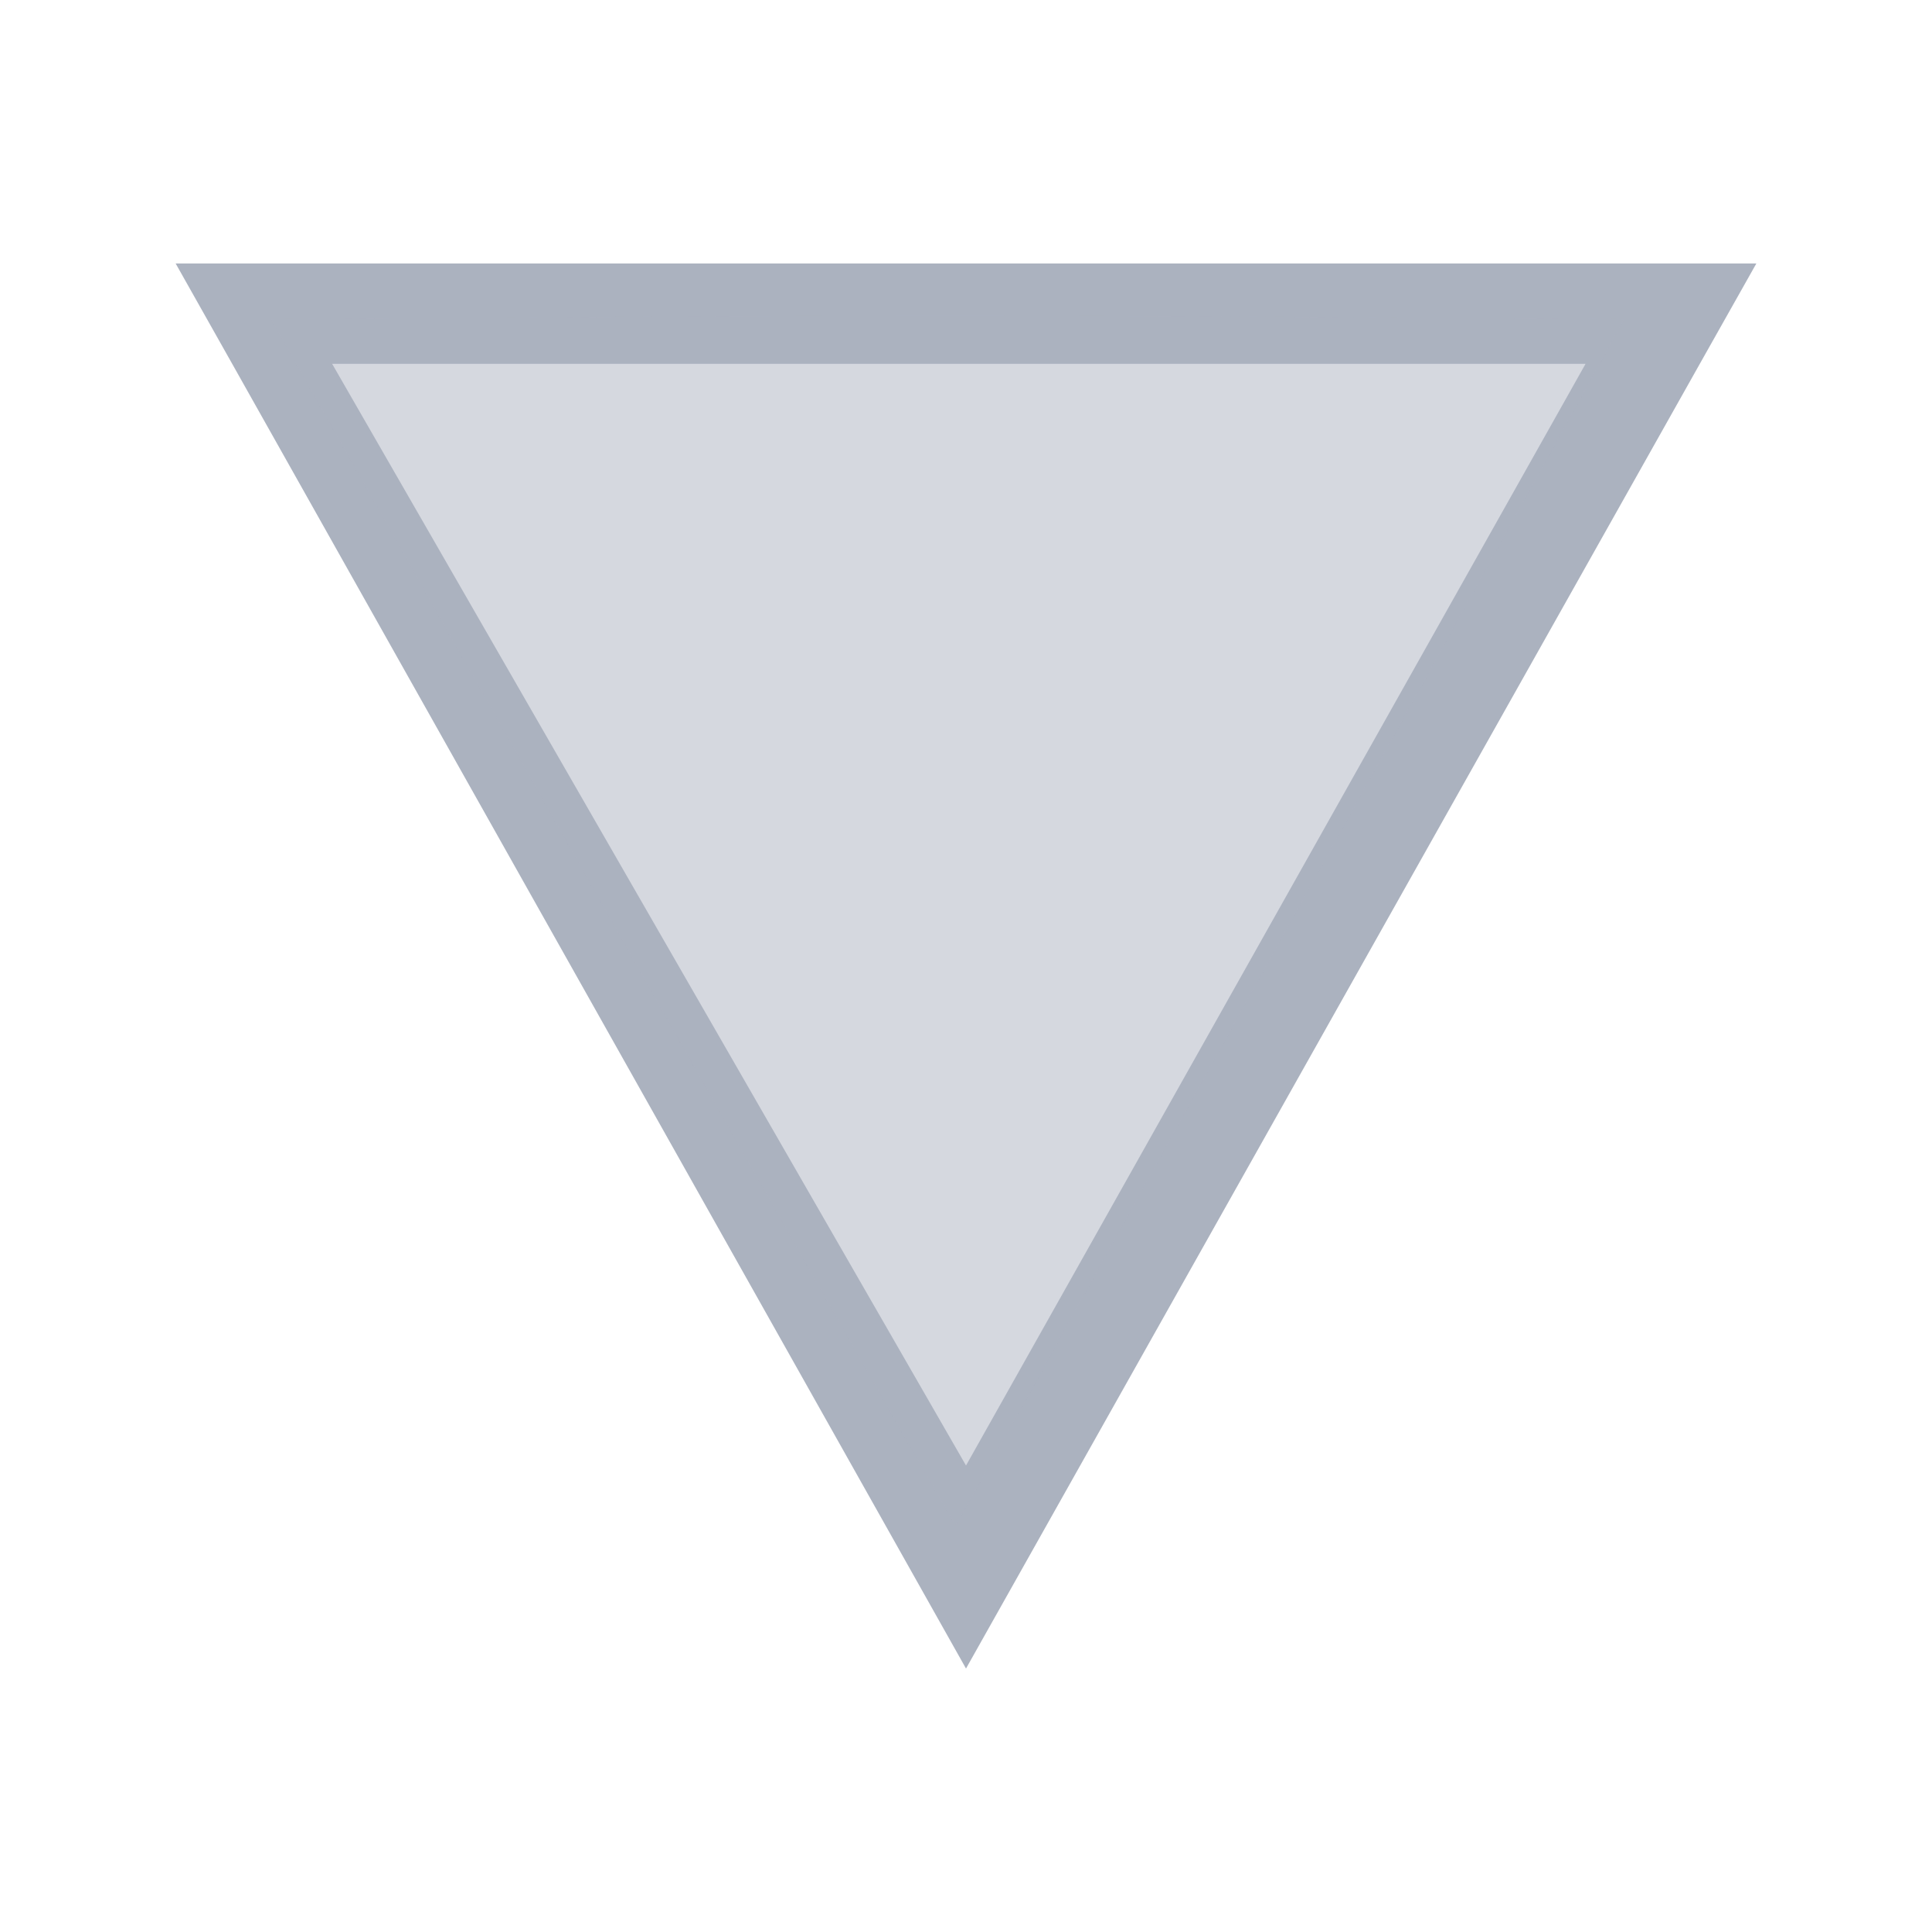 <svg version="1.1" viewBox="0 0 22 22" xmlns="http://www.w3.org/2000/svg">
    <defs>
        <style type="text/css" id="current-color-scheme">.ColorScheme-Text {
        color:#abb2bf;
      }</style>
    </defs>
    <path class="ColorScheme-Text" transform="translate(-551.286-607.648)" d="m553.286 610.648 0.644 1.143 8.356 14.857 8.356-14.857 0.644-1.143h-18m1.782 1.143h14.273l-7.055 12.545-7.218-12.545" fill="currentColor"/>
    <path d="m6.977 10.51-3.892-6.875 3.874-0.027c2.131-0.015 5.599-0.015 7.706 0l3.832 0.027-3.799 6.861c-2.089 3.773-3.806 6.867-3.814 6.875-0.008 0.008-1.767-3.079-3.907-6.861z" class="ColorScheme-Text" fill="currentColor" fill-opacity=".502"/>
</svg>
